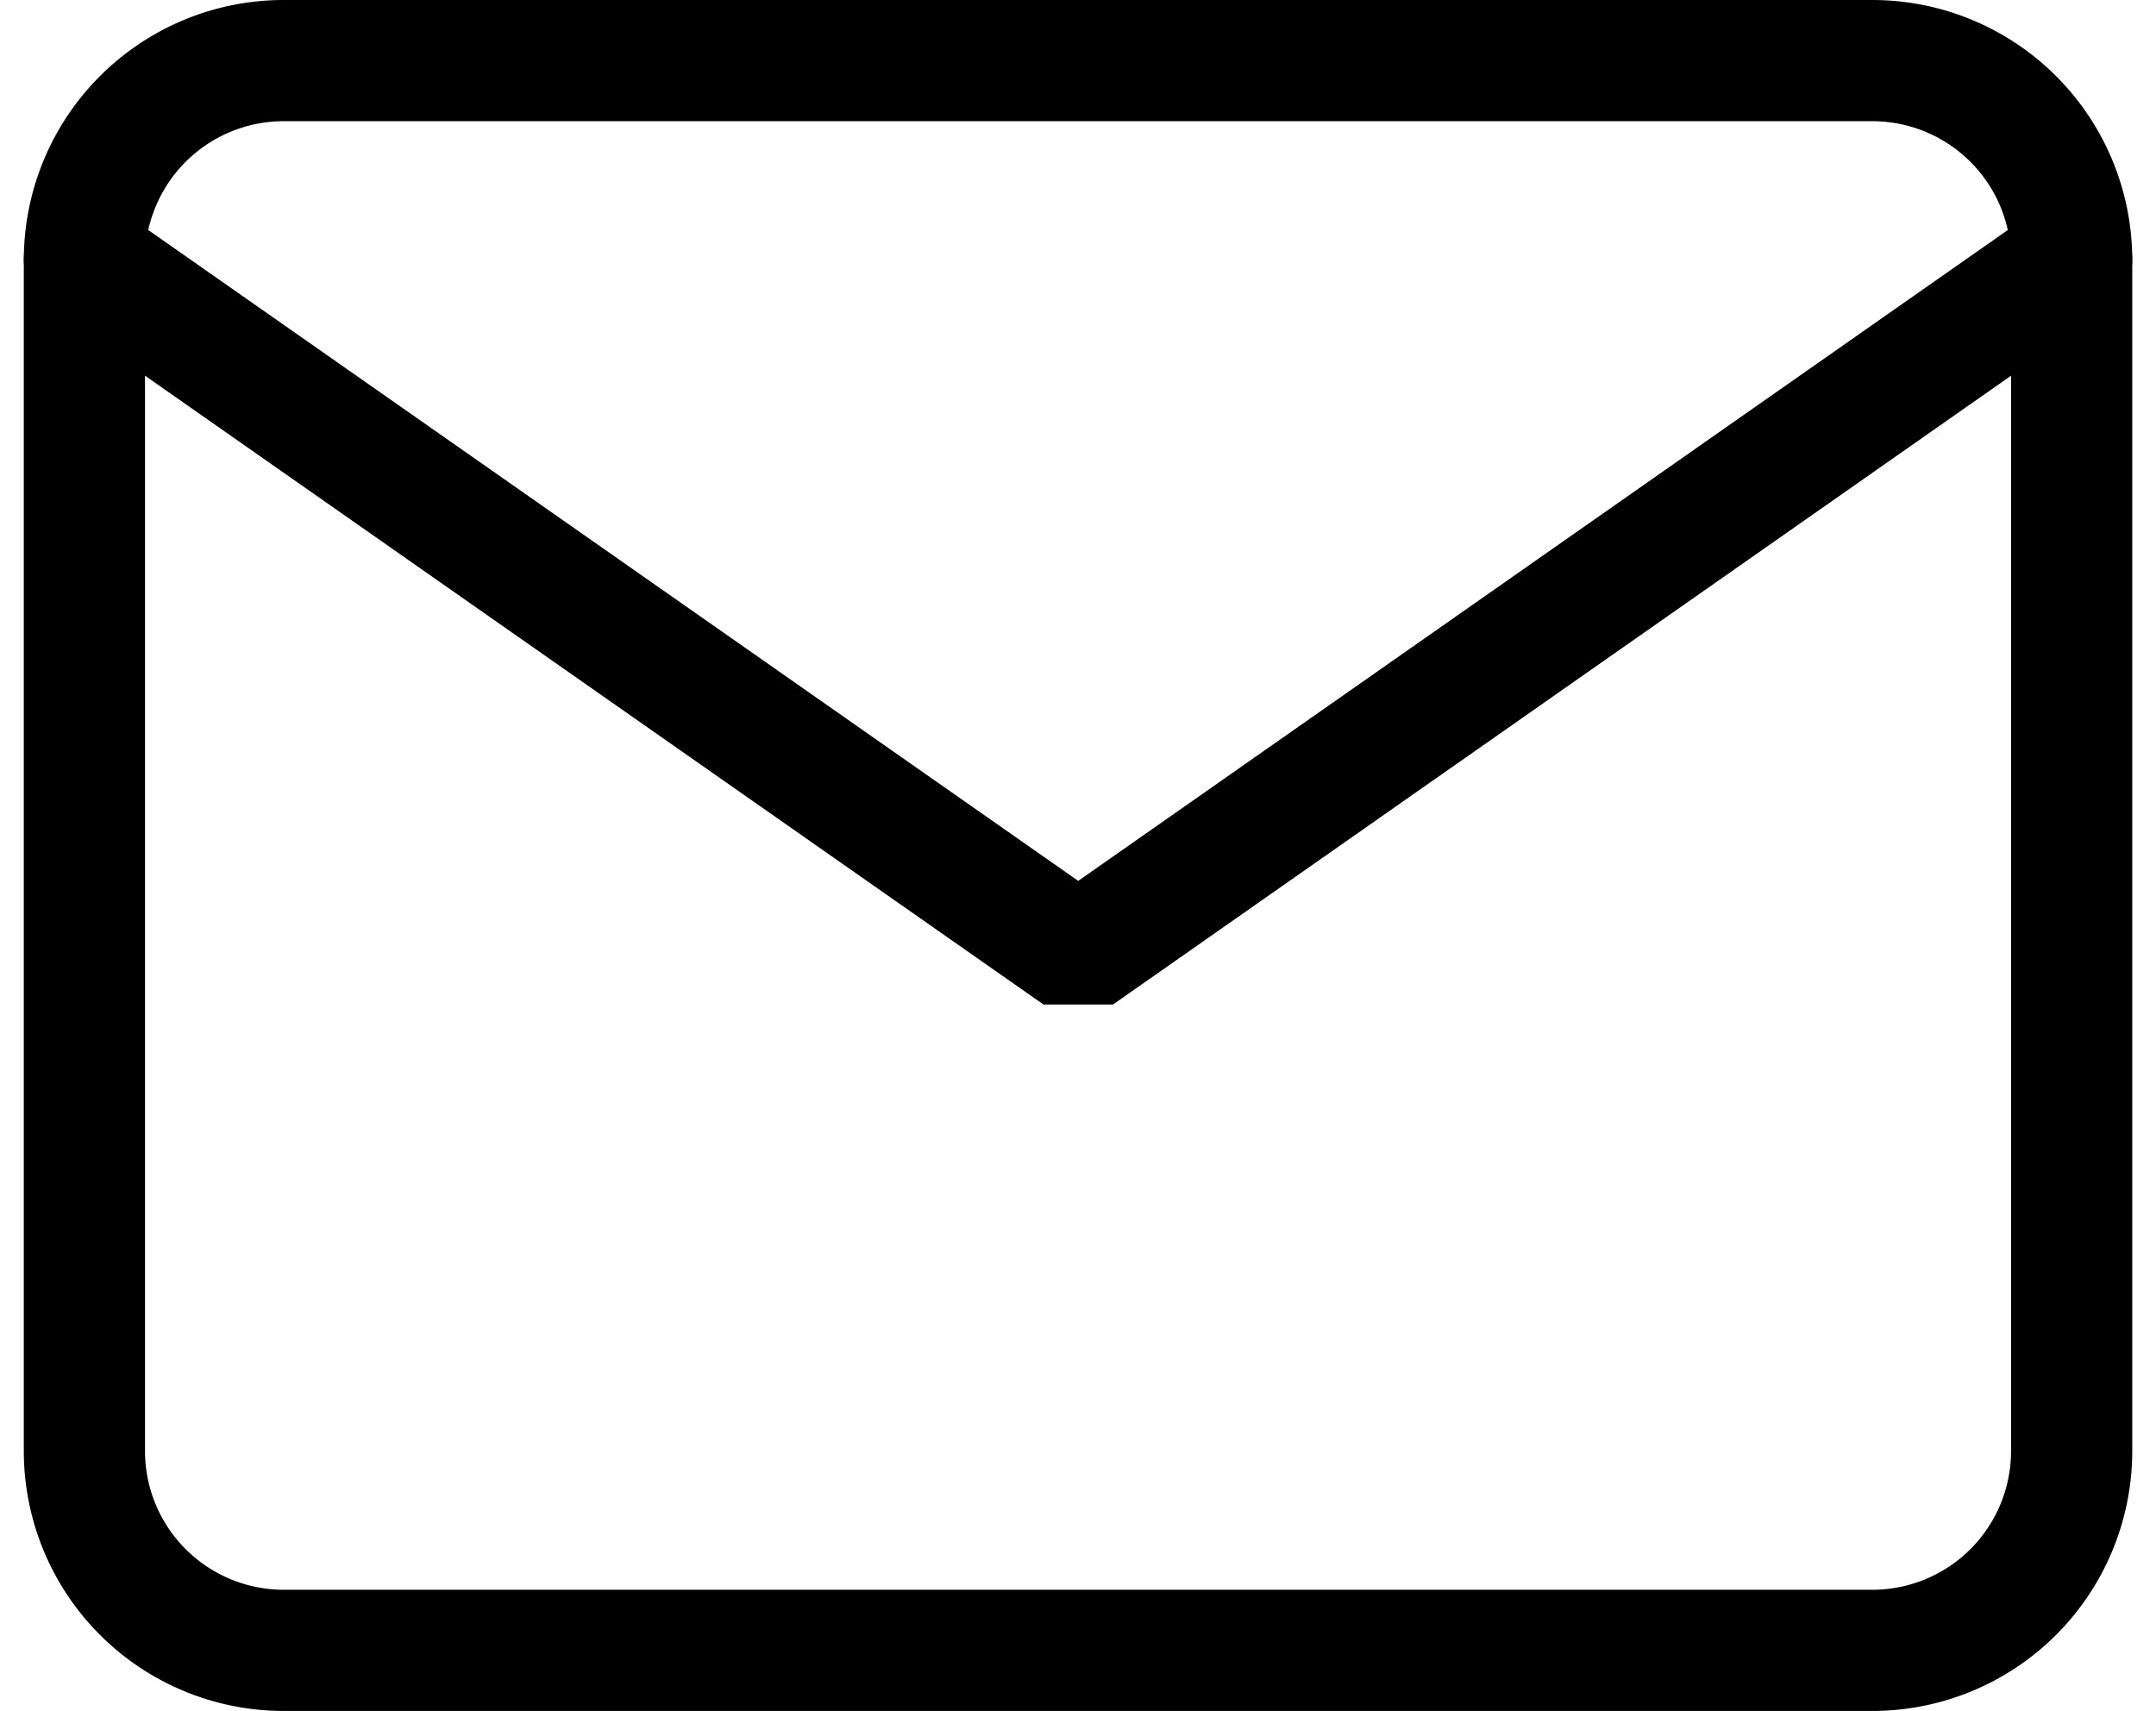 <svg xmlns="http://www.w3.org/2000/svg" width="35.578" height="28.234" viewBox="0 0 35.578 28.234">
  <g id="Icon_feather-mail" data-name="Icon feather-mail" transform="translate(-1.607 -5)">
    <path id="Pfad_219" data-name="Pfad 219" d="M6.279,6H32.514a3.289,3.289,0,0,1,3.279,3.279V28.955a3.289,3.289,0,0,1-3.279,3.279H6.279A3.289,3.289,0,0,1,3,28.955V9.279A3.289,3.289,0,0,1,6.279,6Z" fill="none" stroke="#000" stroke-linecap="round" stroke-linejoin="round" stroke-width="2"/>
    <path id="Pfad_220" data-name="Pfad 220" d="M35.793,9,19.4,20.478,3,9" transform="translate(0 0.279)" fill="none" stroke="#000" stroke-linecap="round" stroke-linejoin="bevel" stroke-width="2"/>
  </g>
</svg>
